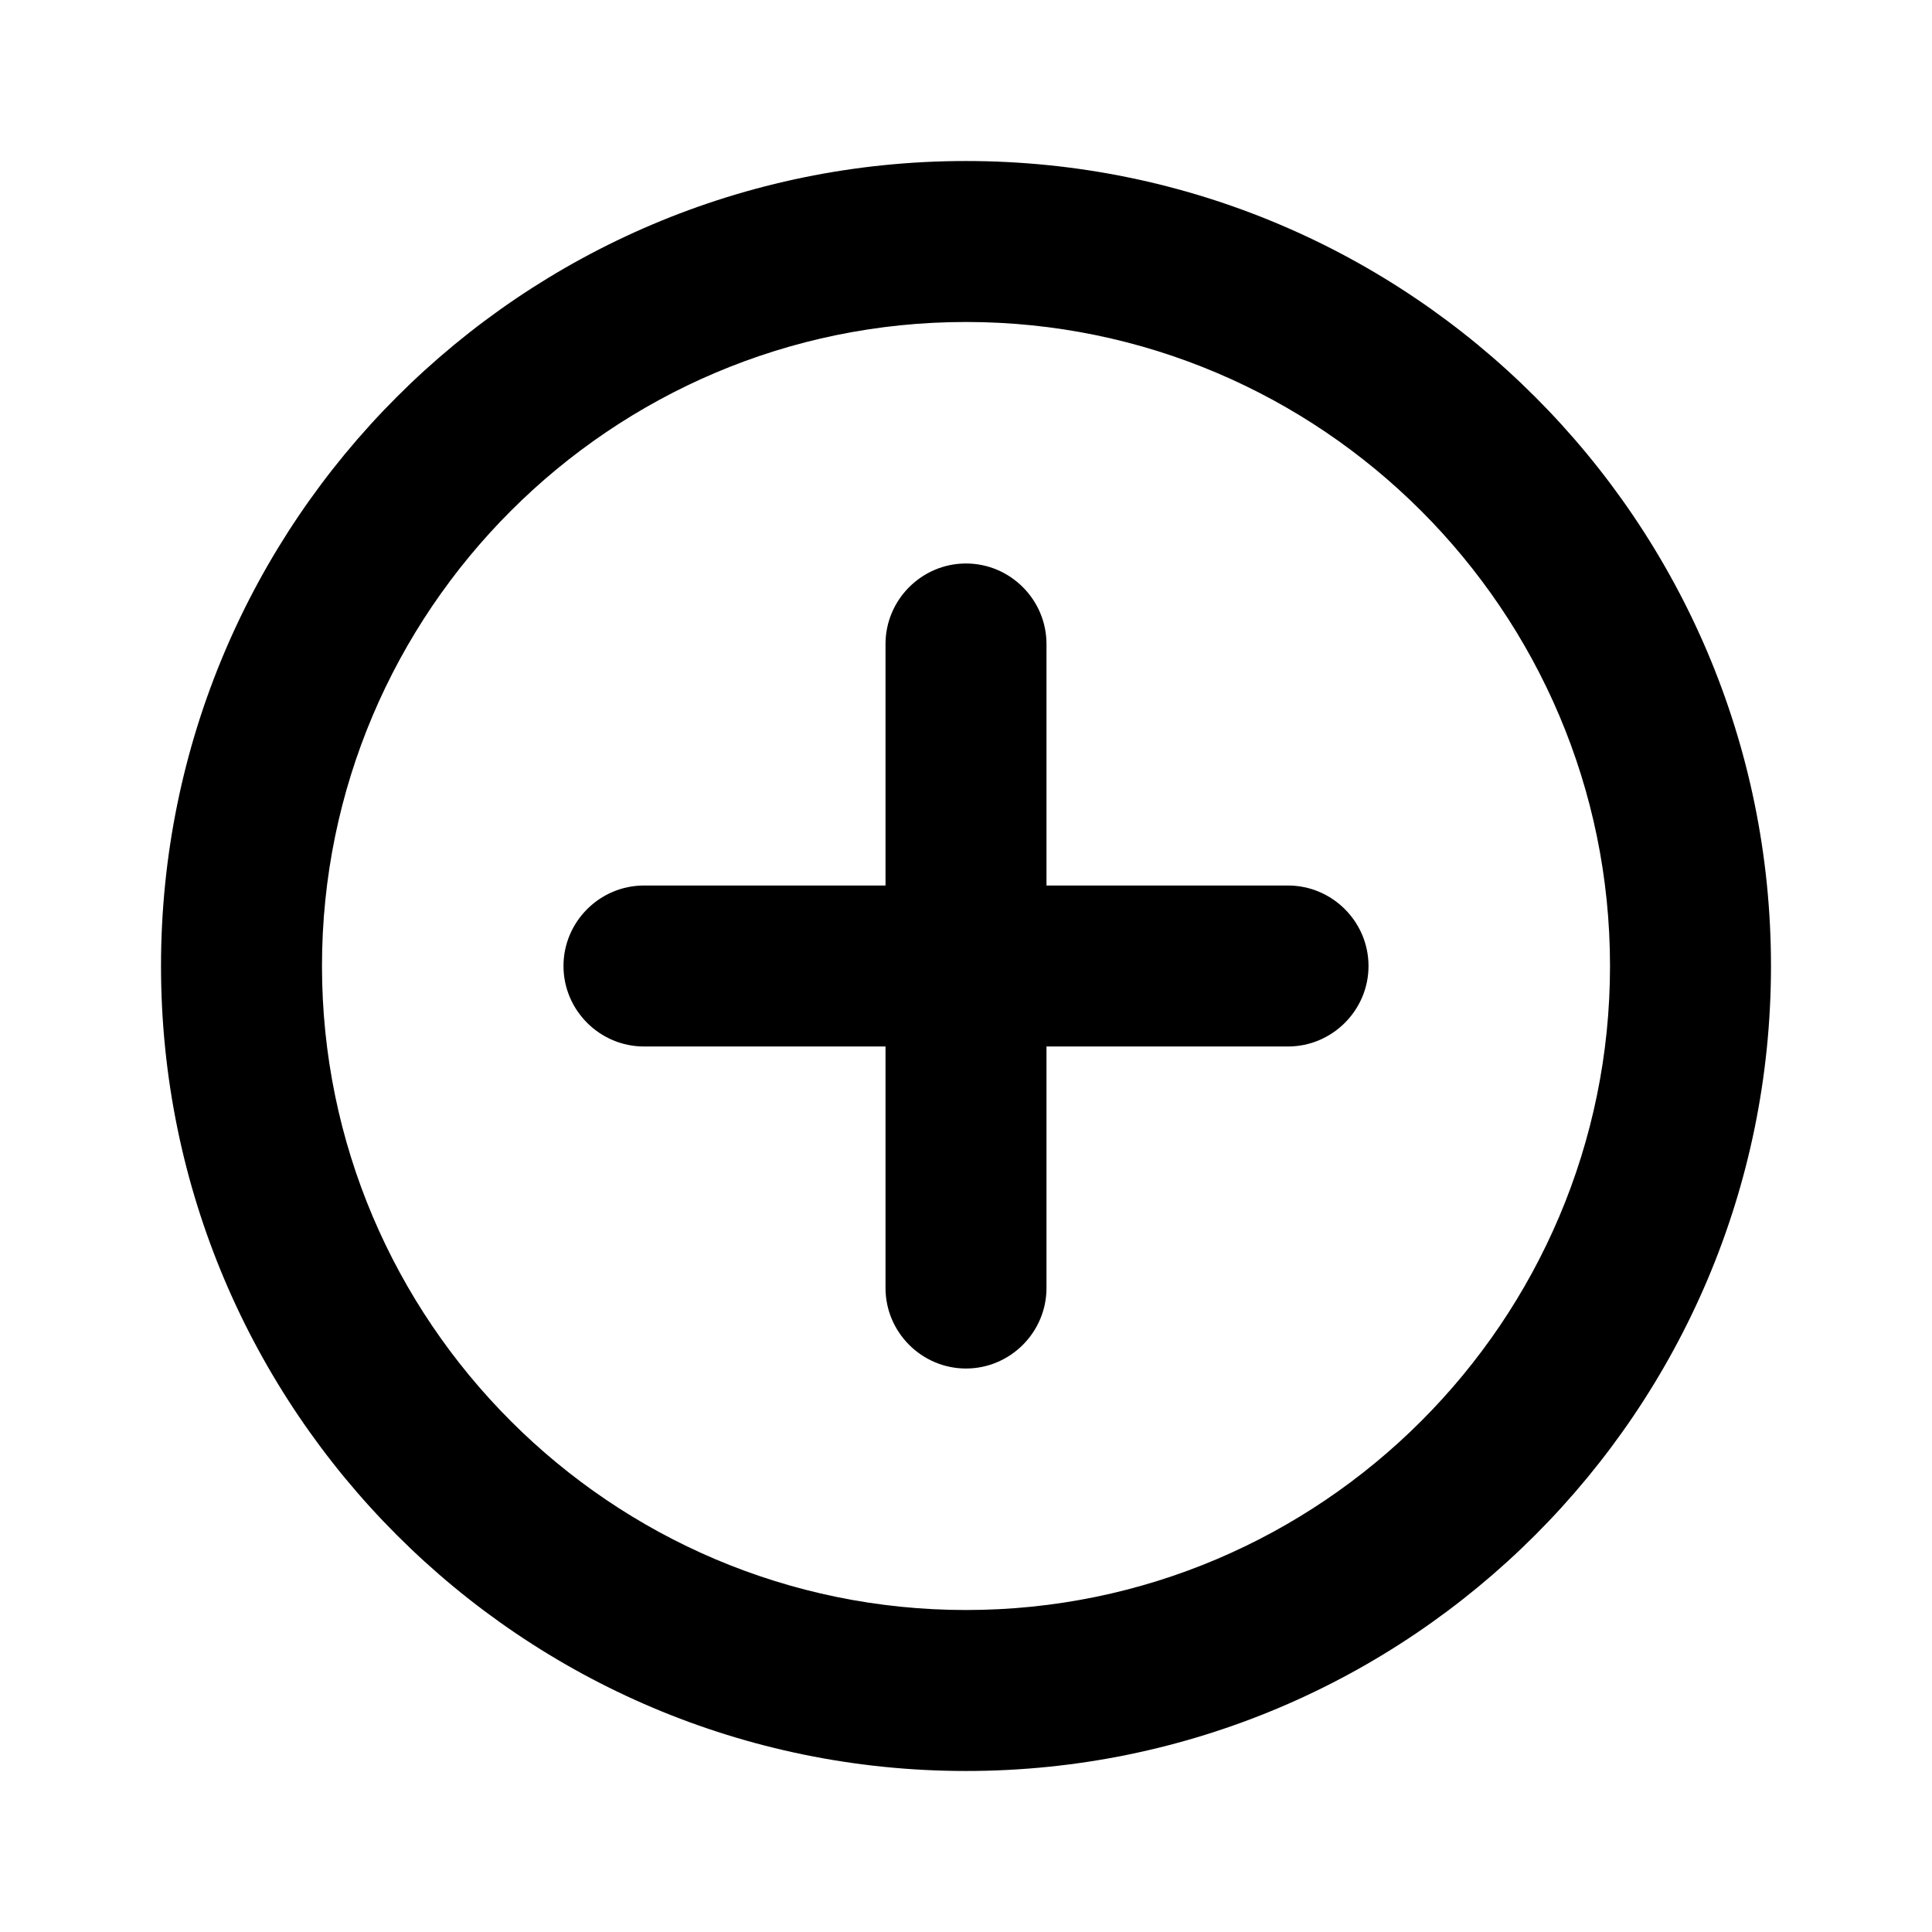 <svg width="50" height="50" viewBox="0 0 50 50" fill="none" xmlns="http://www.w3.org/2000/svg">
<path d="M25 14.583C23.854 14.583 22.917 15.521 22.917 16.667V22.917H16.667C15.521 22.917 14.583 23.854 14.583 25C14.583 26.146 15.521 27.083 16.667 27.083H22.917V33.333C22.917 34.479 23.854 35.417 25 35.417C26.146 35.417 27.083 34.479 27.083 33.333V27.083H33.333C34.479 27.083 35.417 26.146 35.417 25C35.417 23.854 34.479 22.917 33.333 22.917H27.083V16.667C27.083 15.521 26.146 14.583 25 14.583ZM25 4.167C13.5 4.167 4.167 13.5 4.167 25C4.167 36.5 13.5 45.833 25 45.833C36.5 45.833 45.833 36.5 45.833 25C45.833 13.5 36.5 4.167 25 4.167ZM25 41.667C15.812 41.667 8.333 34.188 8.333 25C8.333 15.812 15.812 8.333 25 8.333C34.188 8.333 41.667 15.812 41.667 25C41.667 34.188 34.188 41.667 25 41.667Z" fill="black"/>
</svg>
